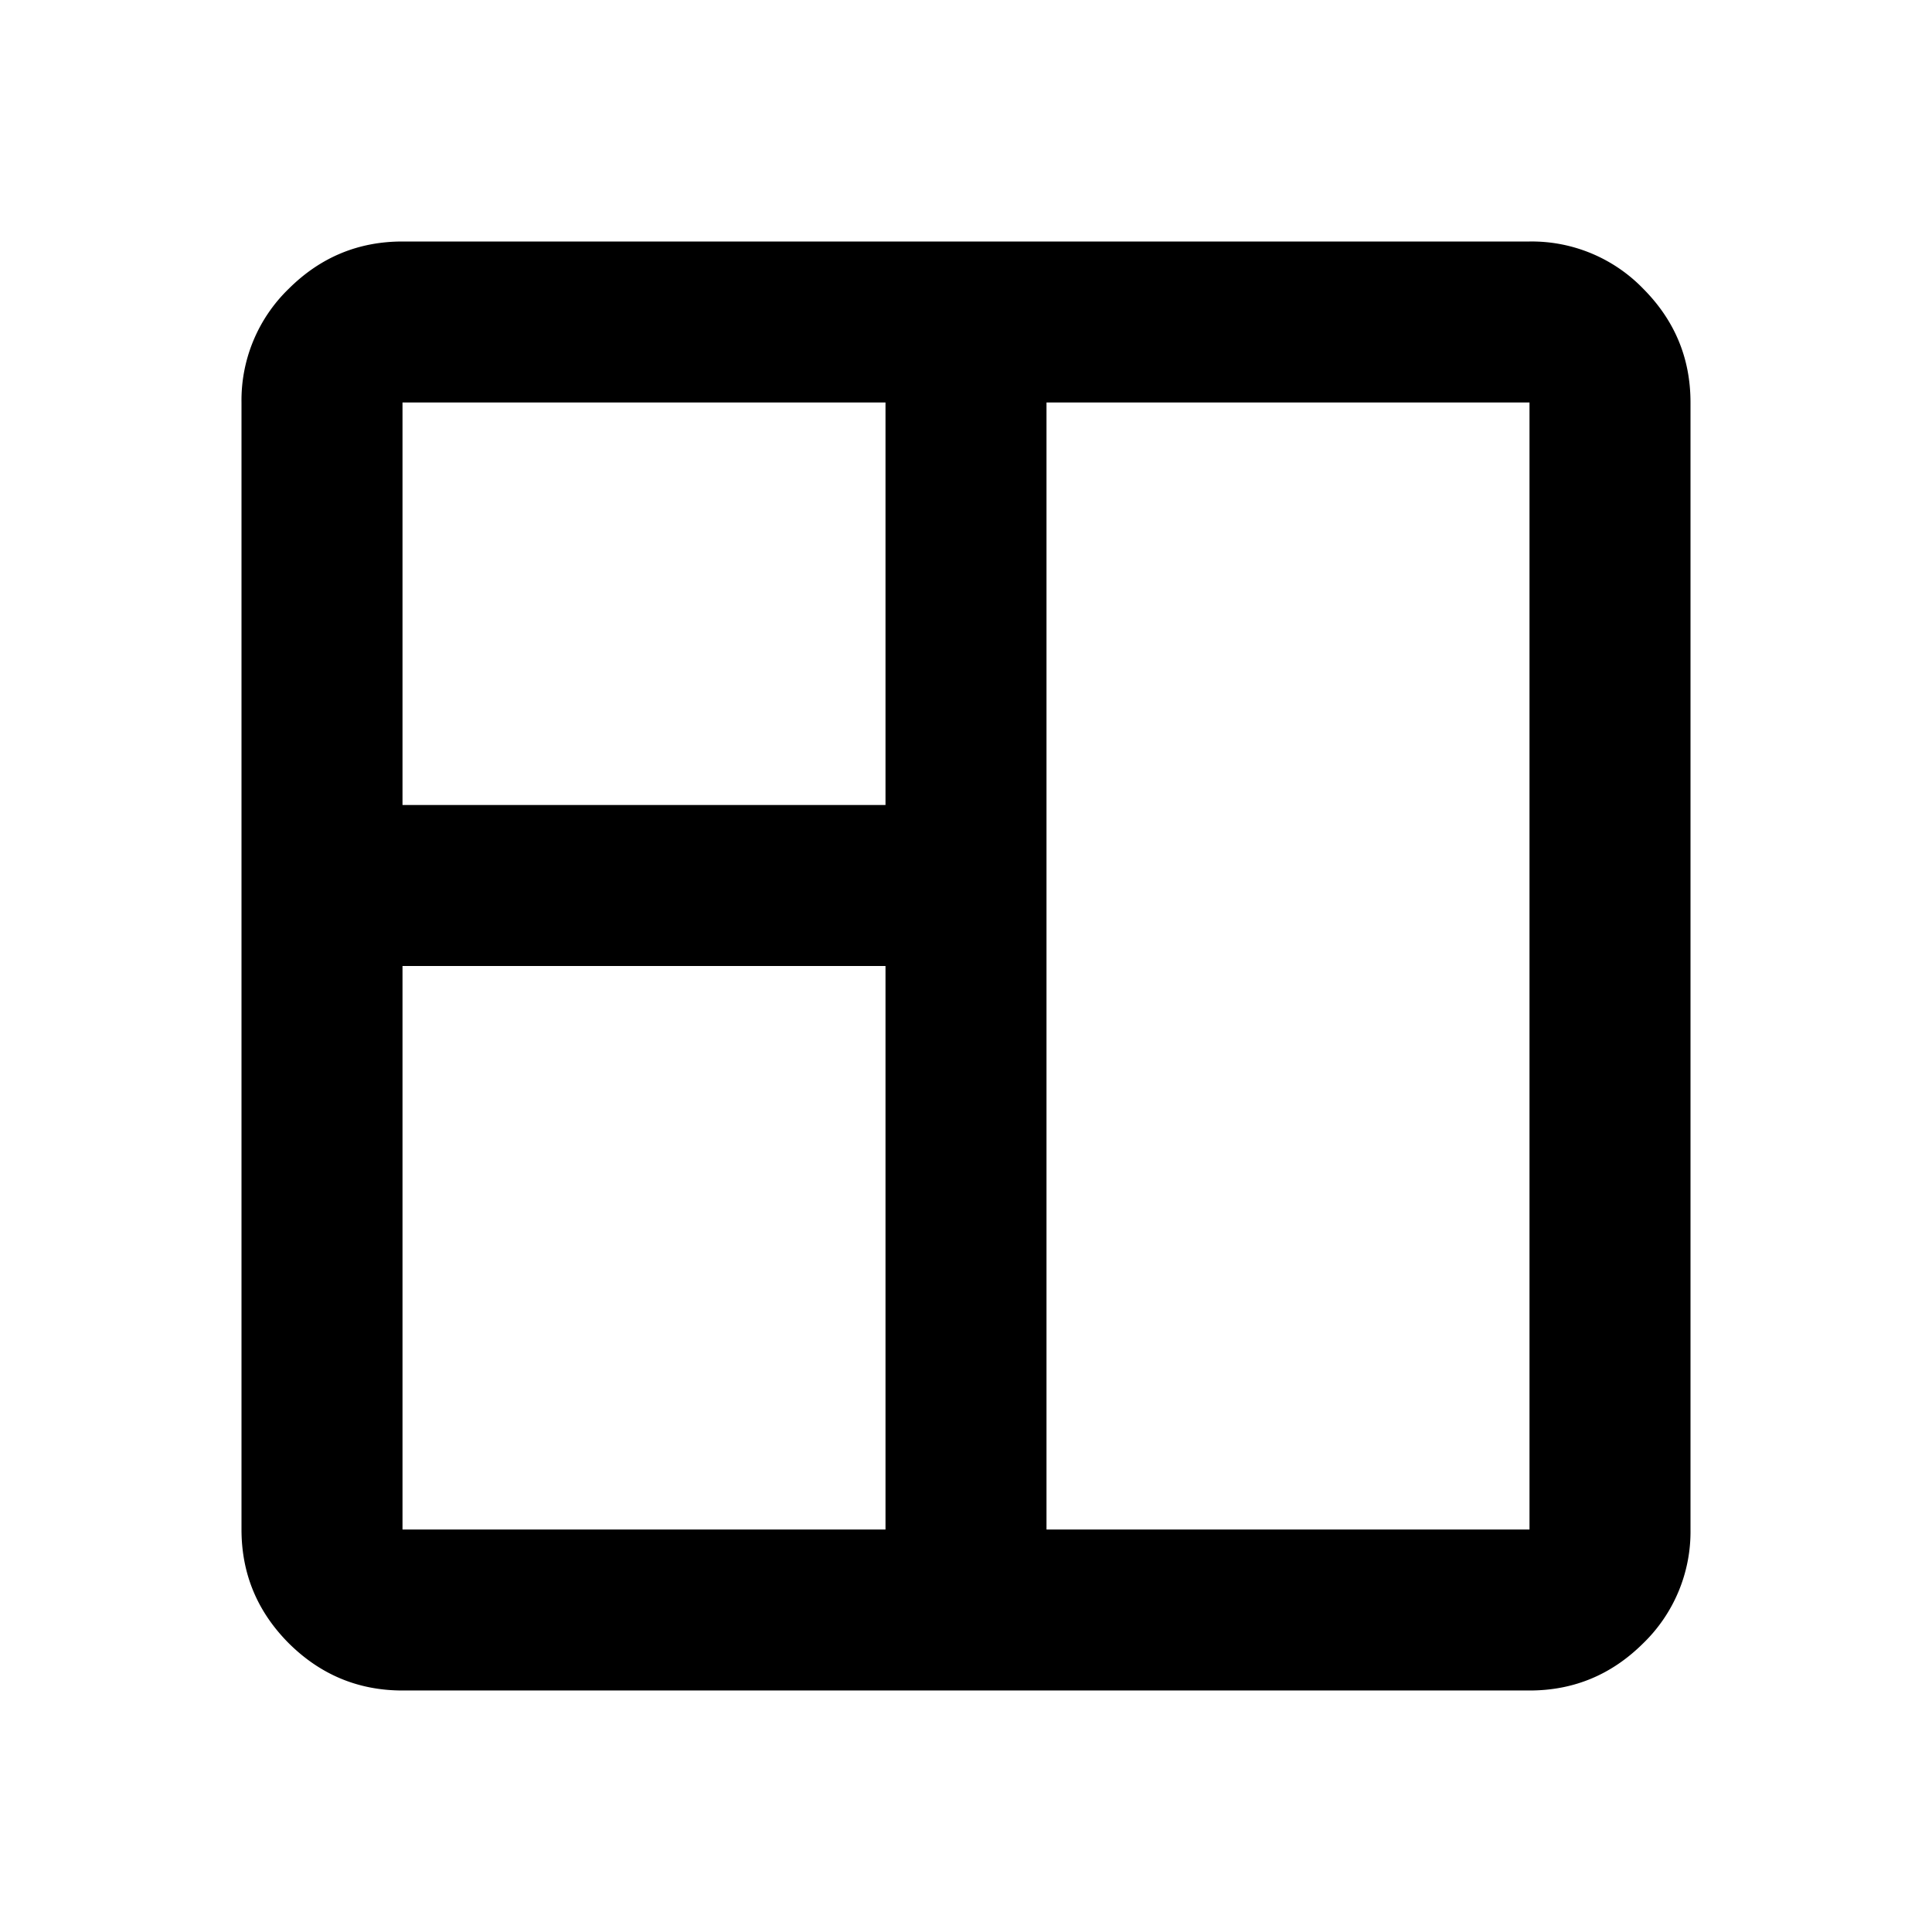 <svg xmlns="http://www.w3.org/2000/svg" width="24" height="24" fill="currentColor" viewBox="0 0 24 24">
  <mask id="a" width="24" height="24" x="0" y="0" maskUnits="userSpaceOnUse" style="mask-type:alpha">
    <path d="M0 0h24v24H0z"/>
  </mask>
  <g mask="url(#a)">
    <path d="M19 21c.55 0 1.02-.196 1.413-.587A1.93 1.93 0 0 0 21 19V5c0-.55-.196-1.02-.587-1.413A1.926 1.926 0 0 0 19 3H5c-.55 0-1.02.196-1.413.587A1.926 1.926 0 0 0 3 5v14c0 .55.196 1.02.587 1.413.393.39.863.587 1.413.587h14Zm0-2h-6V5h6v14Zm-8 0H5v-7h6v7Zm0-9H5V5h6v5Z"/>
  </g>
</svg>
